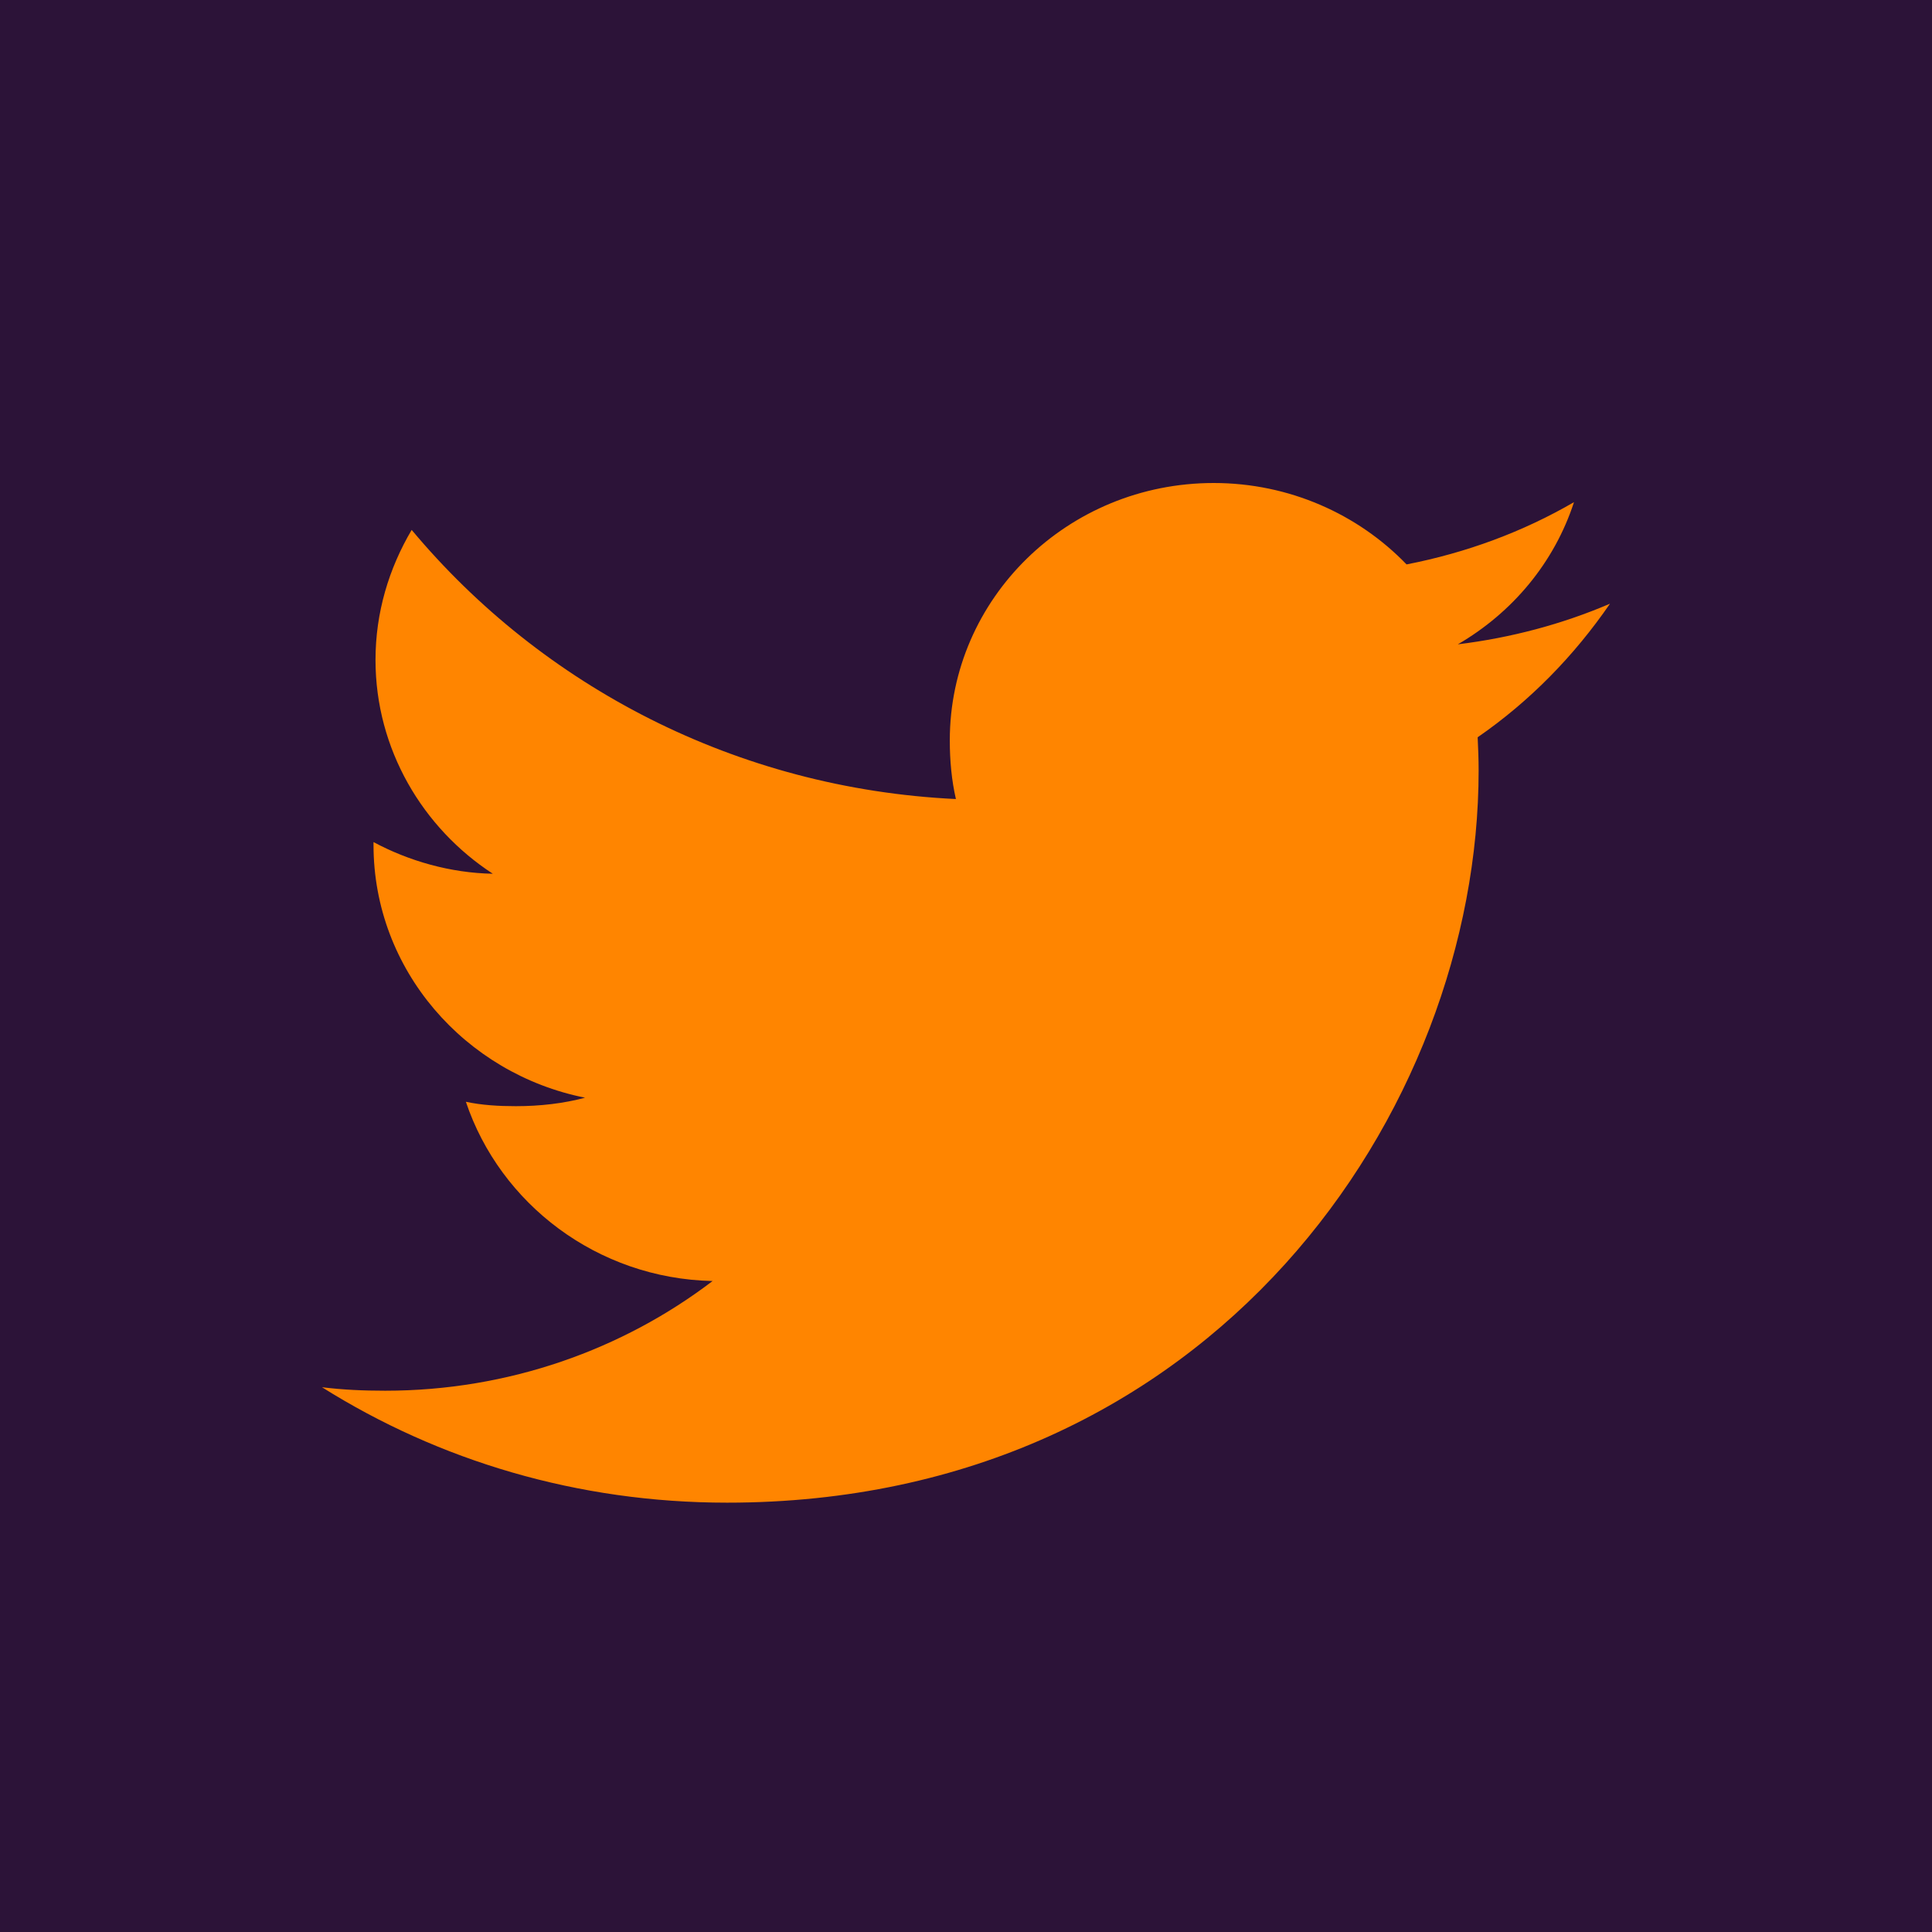 <?xml version="1.0" encoding="UTF-8"?>
<svg width="36px" height="36px" viewBox="0 0 36 36" version="1.1" xmlns="http://www.w3.org/2000/svg" xmlns:xlink="http://www.w3.org/1999/xlink">
    <title>E3CF20E3-F5A7-4C41-A426-03135F81FE1A</title>
    <g id="twitterHome-e-Busca---UI" stroke="none" stroke-width="1" fill="none" fill-rule="evenodd">
        <g id="twitterdesk_Home" transform="translate(-919, -3852)">
            <rect fill="#FFFFFF" x="0" y="0" width="1220" height="4208"></rect>
            <g id="twitter3.-group/footer-desktop" transform="translate(0, 3733)">
                <rect id="twitterRectangle" fill="#2C1338" x="0" y="0" width="1220" height="475"></rect>
                <g id="twitterGroup-2" transform="translate(20, 84)" fill="#FF8500">
                    <g id="twitterGroup-5" transform="translate(898, 0)">
                        <g id="twitter1.-assets/icon/redes_twitter" transform="translate(1, 35)">
                            <path d="M30,11.249 C29.108,11.631 28.157,11.884 27.165,12.006 C28.185,11.413 28.963,10.481 29.329,9.357 C28.378,9.909 27.328,10.299 26.209,10.517 C25.306,9.58 24.02,9 22.616,9 C19.892,9 17.698,11.154 17.698,13.795 C17.698,14.175 17.732,14.541 17.812,14.889 C13.722,14.694 10.102,12.784 7.671,9.874 C7.247,10.592 6.997,11.413 6.997,12.297 C6.997,13.958 7.875,15.429 9.183,16.281 C8.393,16.267 7.617,16.043 6.96,15.691 C6.96,15.706 6.96,15.725 6.96,15.744 C6.96,18.073 8.665,20.008 10.902,20.454 C10.502,20.561 10.065,20.612 9.612,20.612 C9.297,20.612 8.979,20.594 8.681,20.53 C9.318,22.429 11.127,23.824 13.278,23.87 C11.604,25.146 9.479,25.914 7.178,25.914 C6.774,25.914 6.387,25.897 6,25.849 C8.18,27.218 10.762,28 13.548,28 C22.602,28 27.552,20.692 27.552,14.358 C27.552,14.146 27.544,13.941 27.534,13.738 C28.511,13.063 29.331,12.22 30,11.249 Z" id="twitterCombined-Shape"></path>
                        </g>
                    </g>
                </g>
            </g>
        </g>
    </g>
</svg>